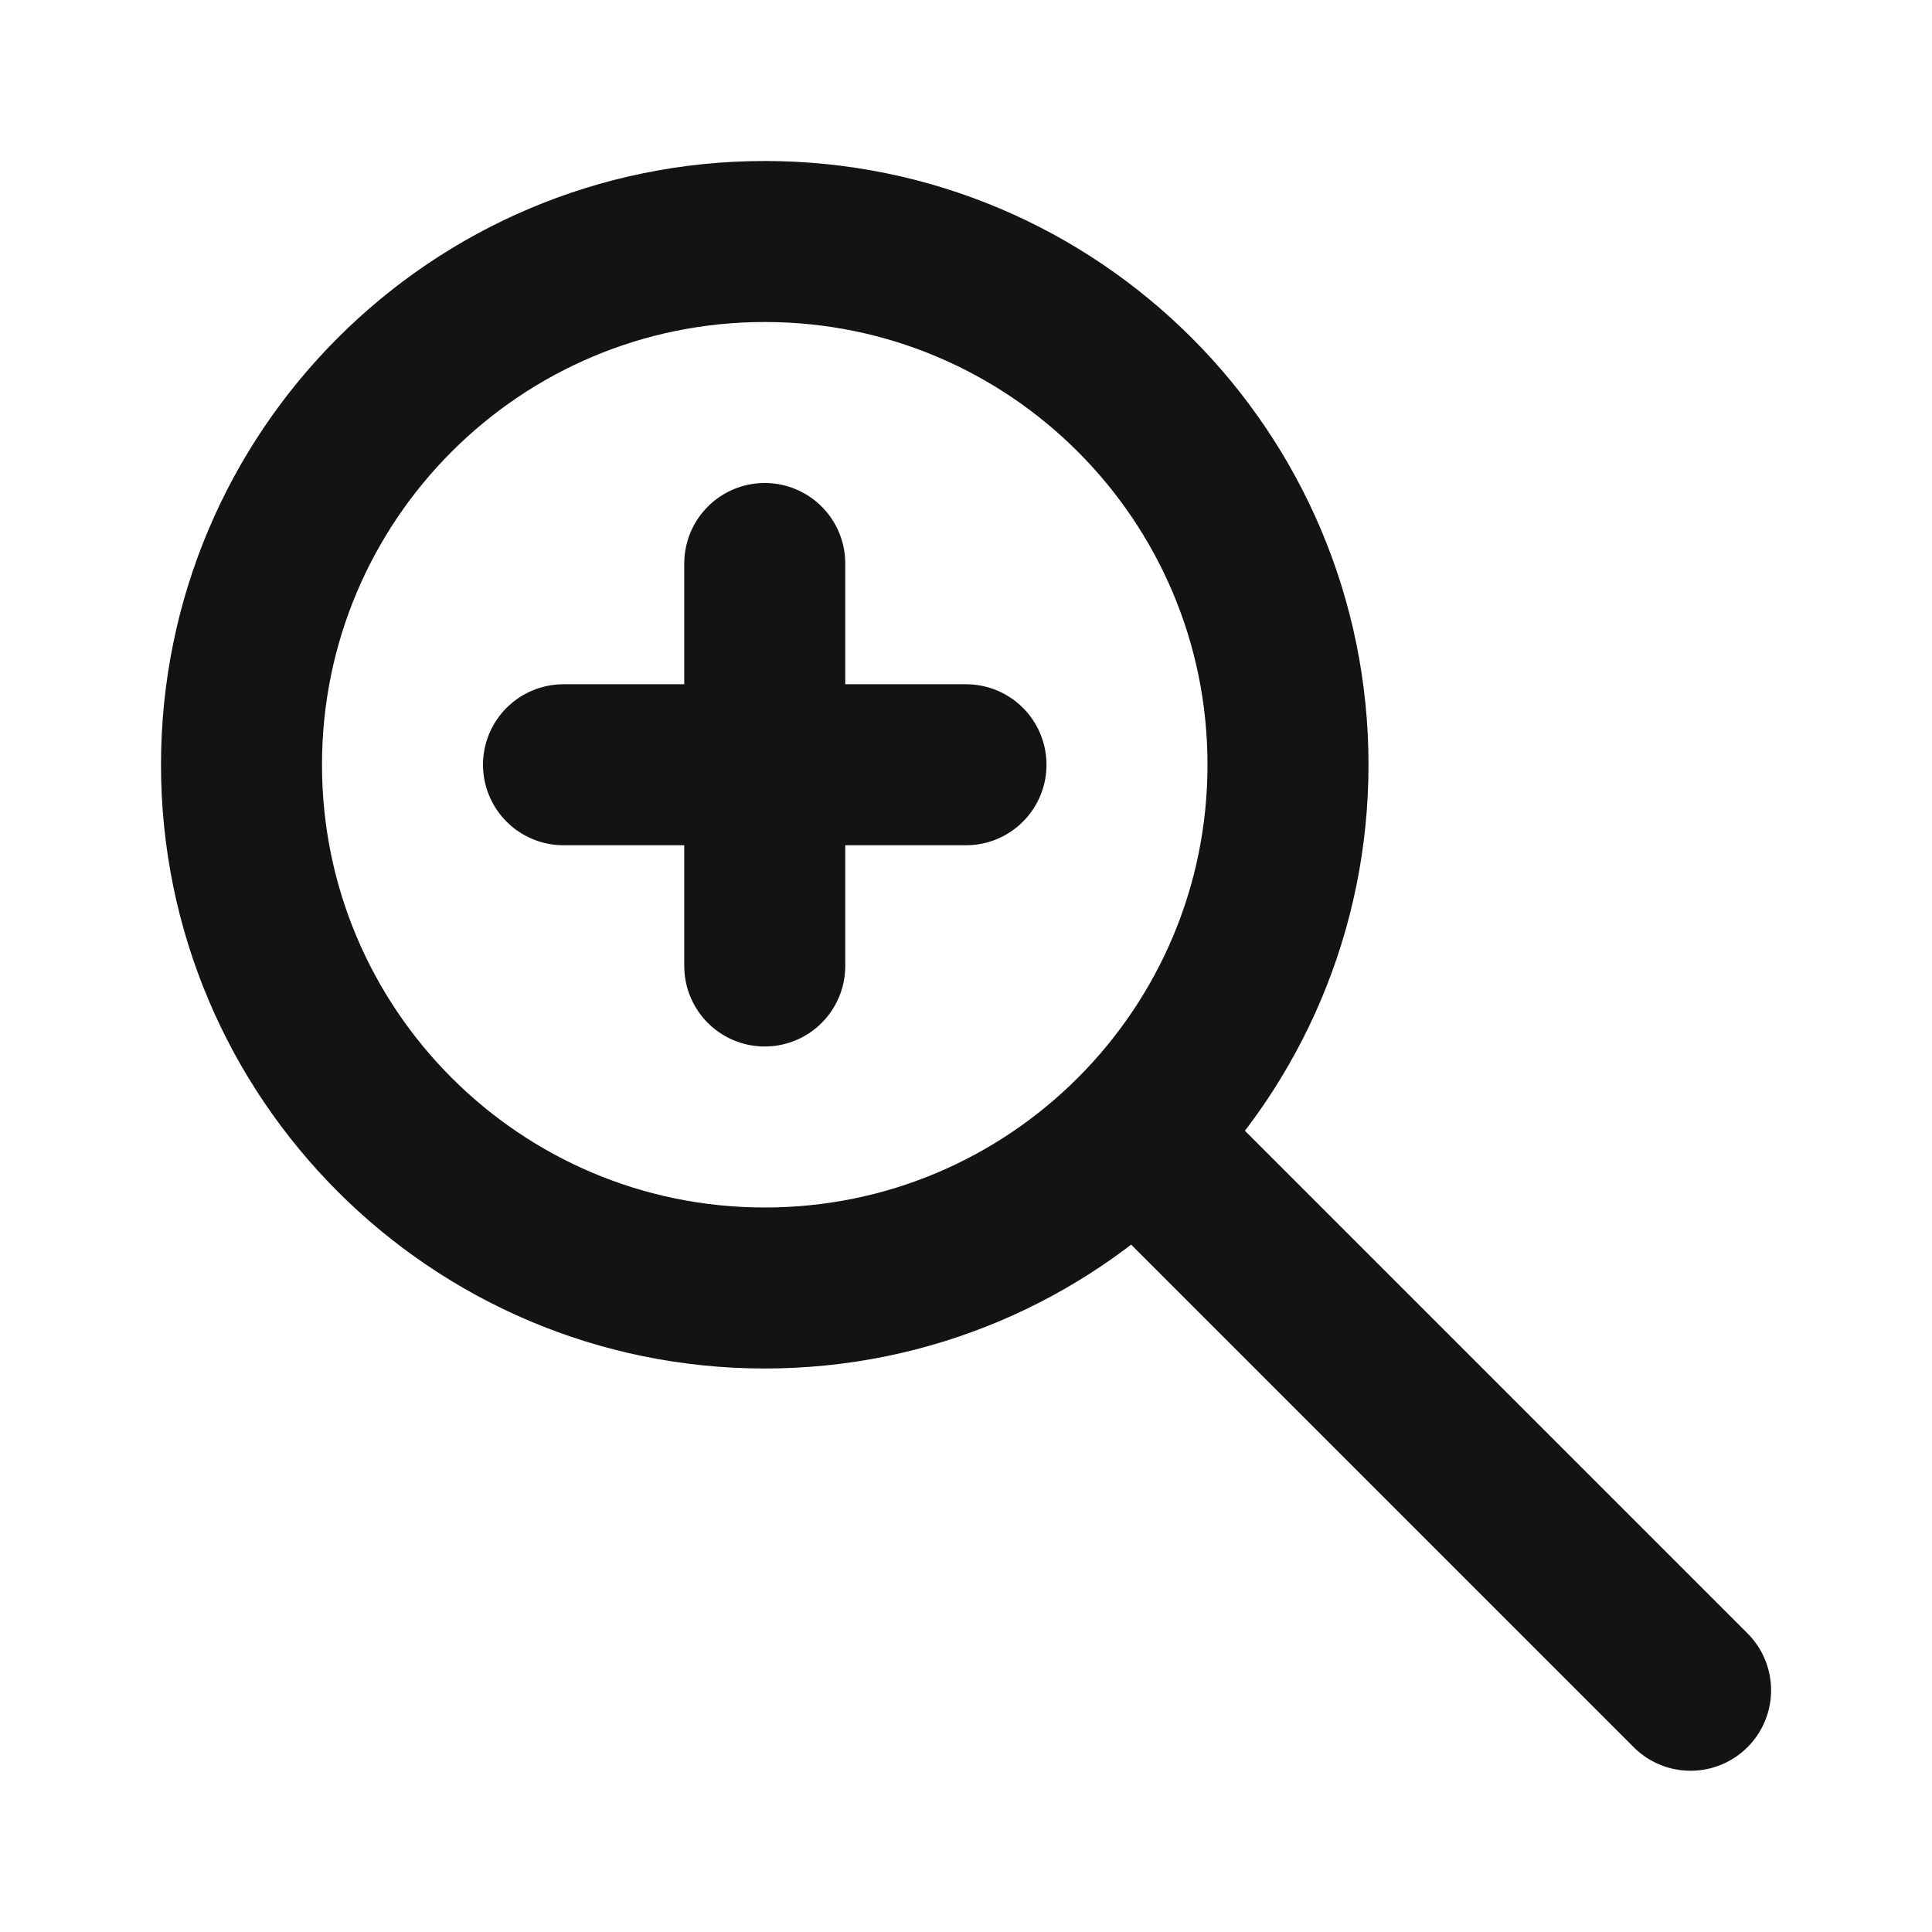 <svg width="24" height="24" viewBox="0 0 24 24" fill="none" xmlns="http://www.w3.org/2000/svg">
<path d="M9.5 7V12M7 9.5L12 9.5M14.098 14.094L21.001 20.997M16 9.5C16 13.09 13.09 16 9.5 16C5.91 16 3 13.09 3 9.5C3 5.91 5.91 3 9.5 3C13.09 3 16 5.91 16 9.5Z" stroke="#131316" stroke-width="2" stroke-linecap="round" stroke-linejoin="round"/>
</svg>

